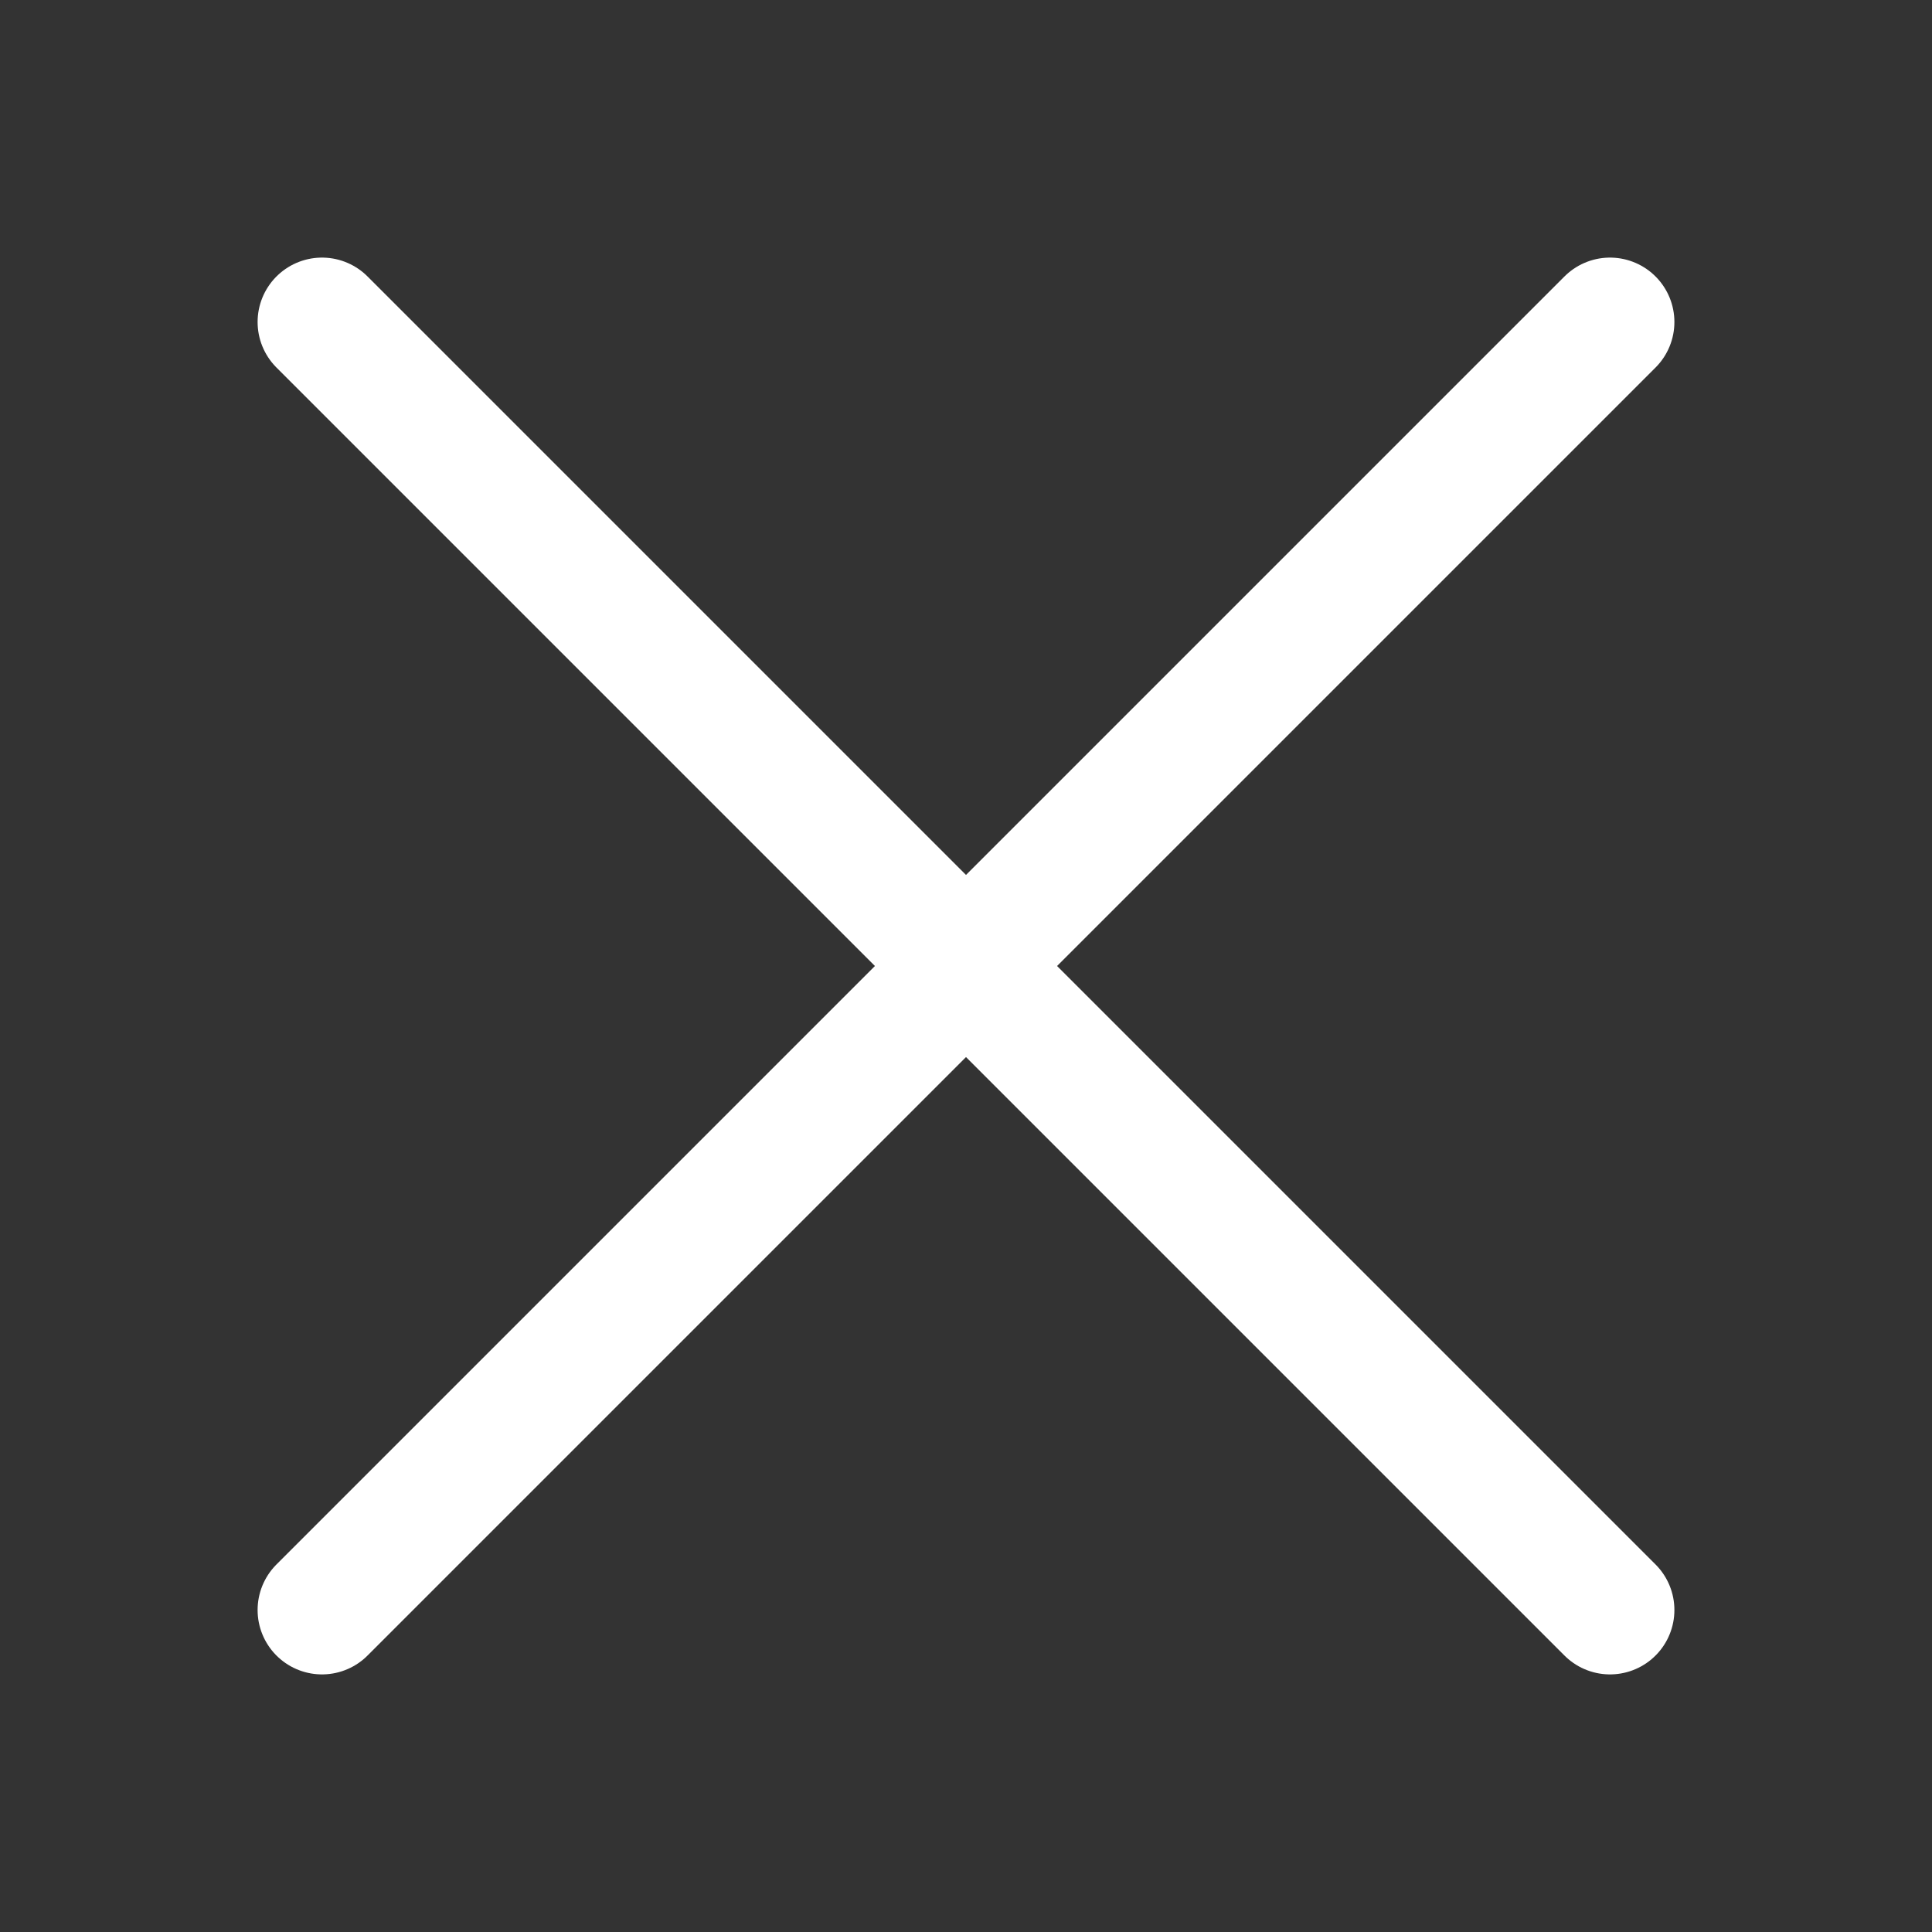 <svg width="30" height="30" viewBox="0 0 30 30" fill="none" xmlns="http://www.w3.org/2000/svg">
<rect x="0" y="0" width="30" height="30" fill="#333333" stroke="none"/>
<path d="M5 5L25 25" stroke="white" stroke-width="2" stroke-linecap="round"/>
<path d="M25 5L5 25" stroke="white" stroke-width="2" stroke-linecap="round"/>
</svg>
